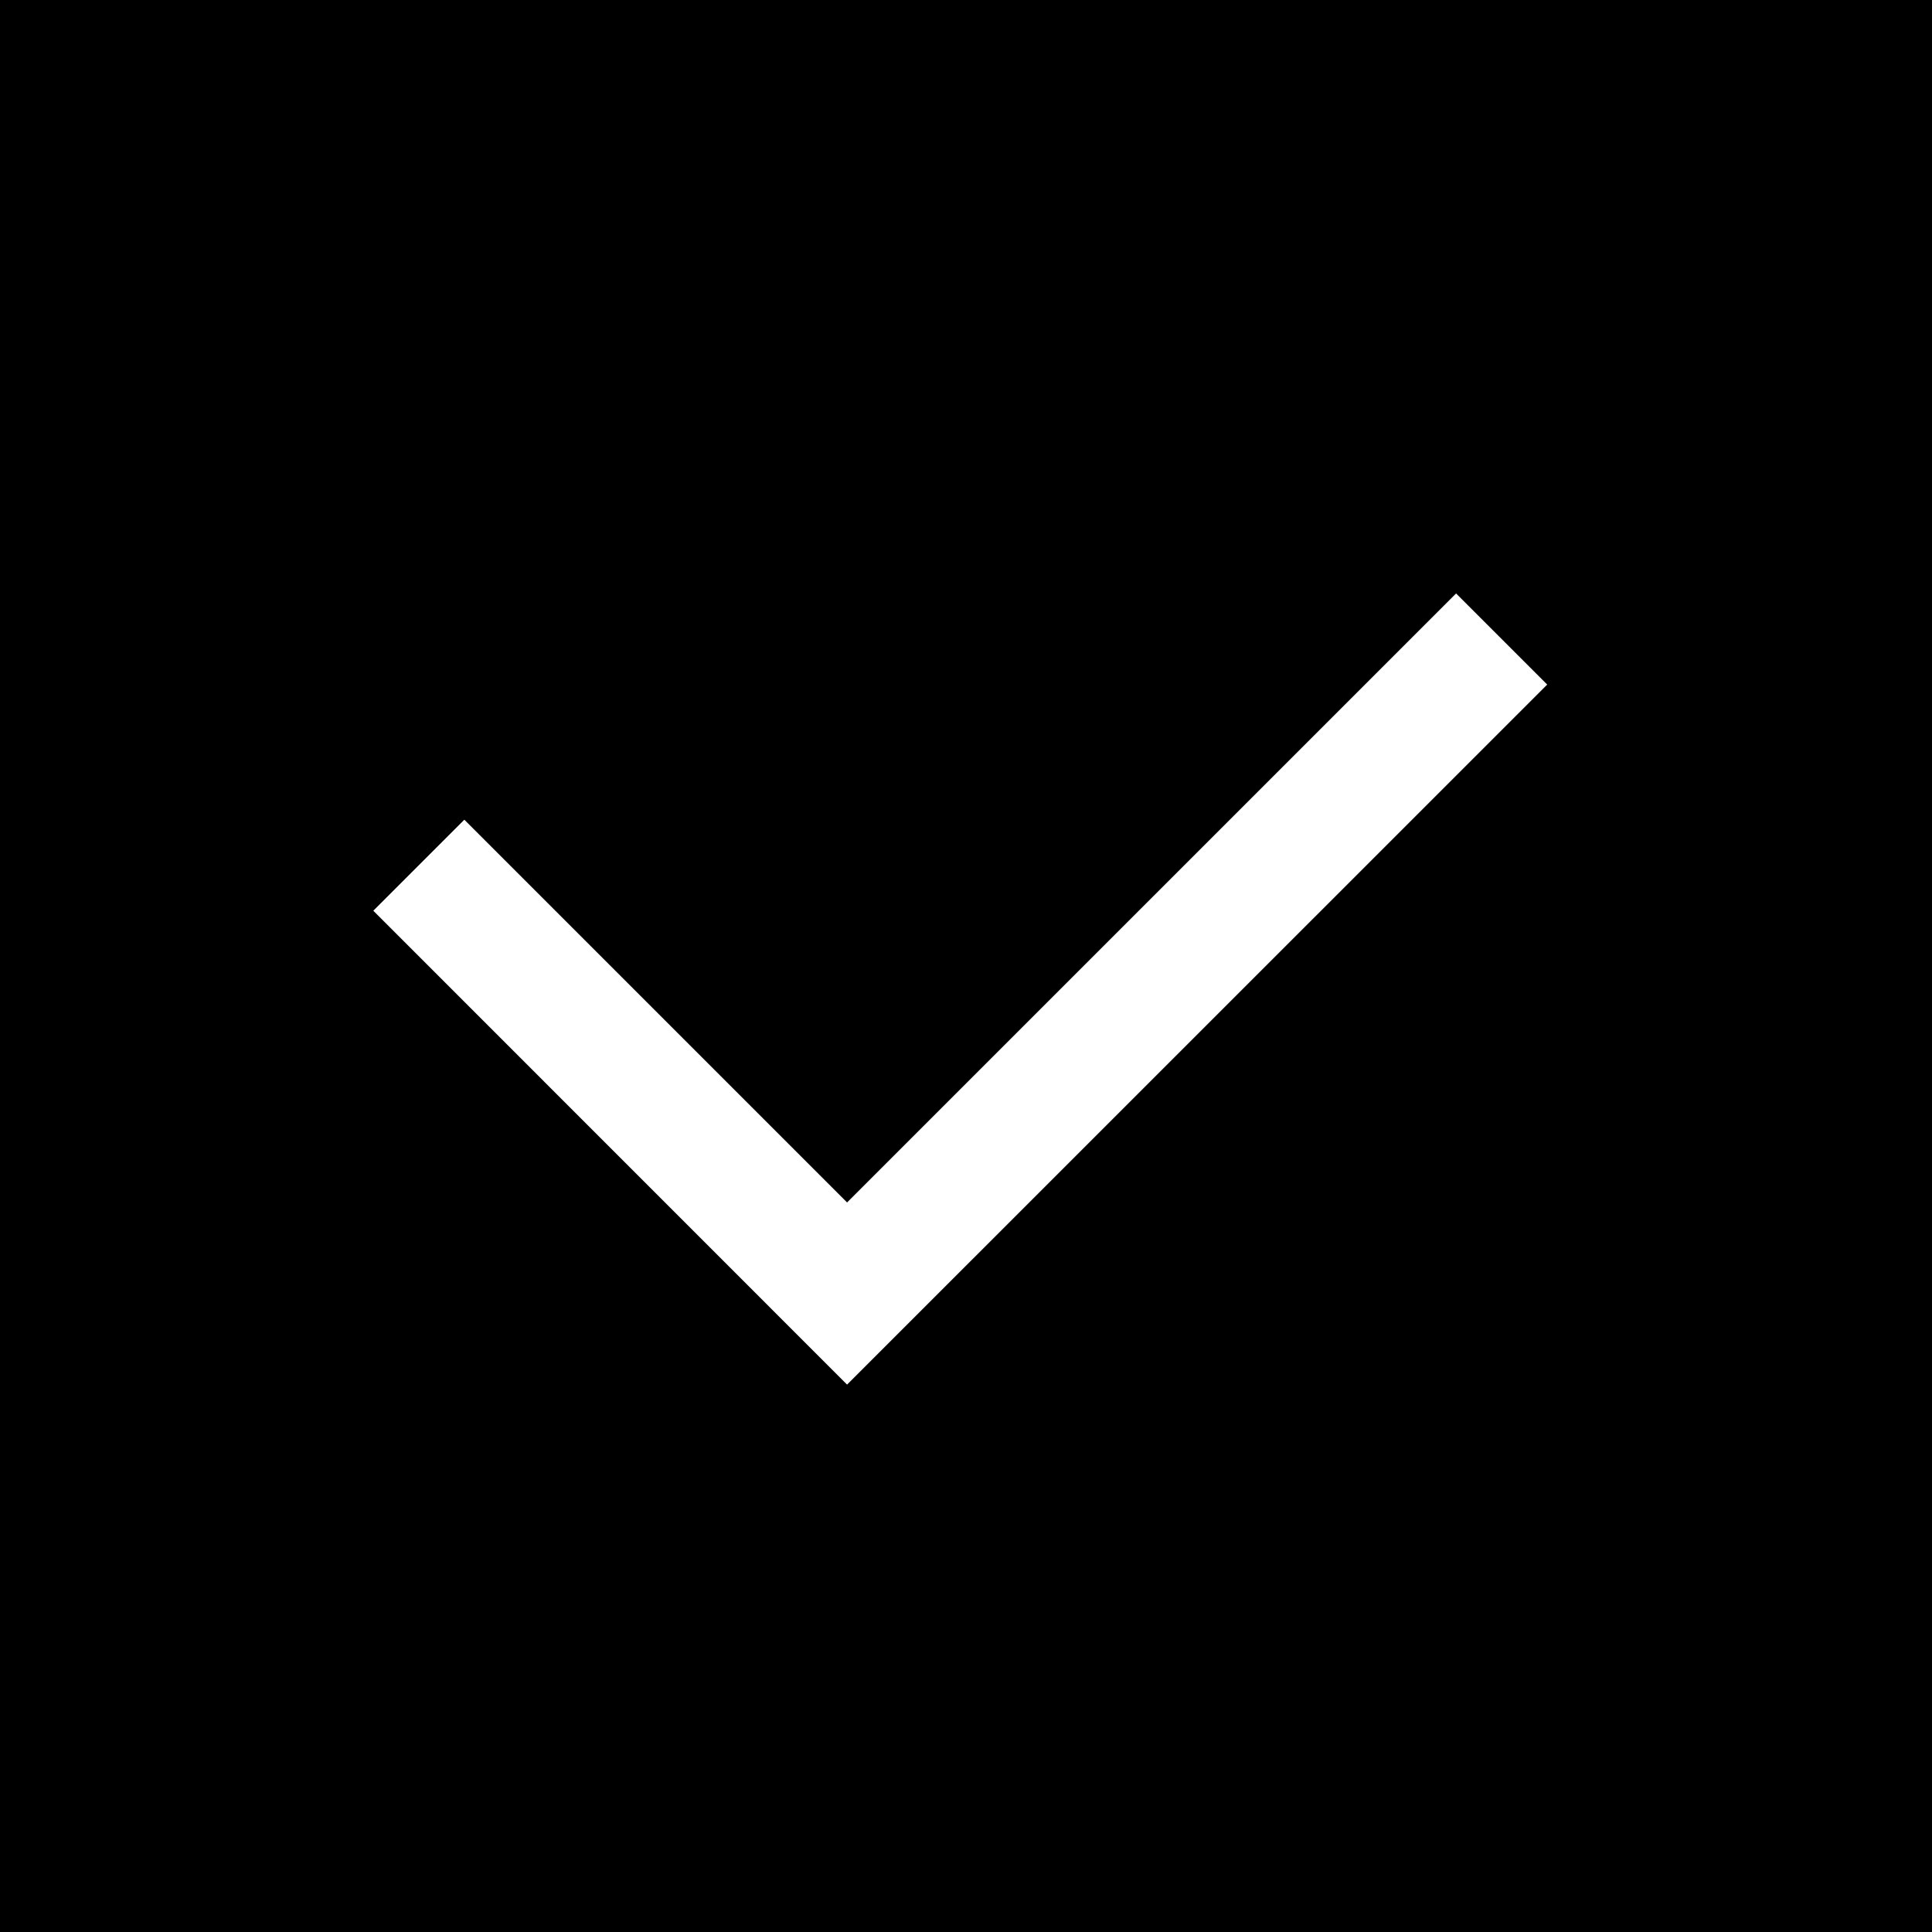 <svg width="18" height="18" viewBox="0 0 18 18" fill="none" xmlns="http://www.w3.org/2000/svg">
<rect x="0" y="0" width="18" height="18" fill="#808080" stroke="none"/>
<rect x="0.5" y="0.5" width="17" height="17" fill="black" stroke="black"/>
<mask id="mask0_362_336" style="mask-type:alpha" maskUnits="userSpaceOnUse" x="0" y="0" width="18" height="18">
<path d="M18 18L18 0L2.14648e-07 -2.14648e-07L0 18L18 18Z" fill="#FF0000"/>
</mask>
<g mask="url(#mask0_362_336)">
<path fill-rule="evenodd" clip-rule="evenodd" d="M14.415 6.378L7.892 12.9L3.478 8.485L4.326 7.637L7.892 11.203L13.566 5.529L14.415 6.378Z" fill="white"/>
</g>
</svg>
